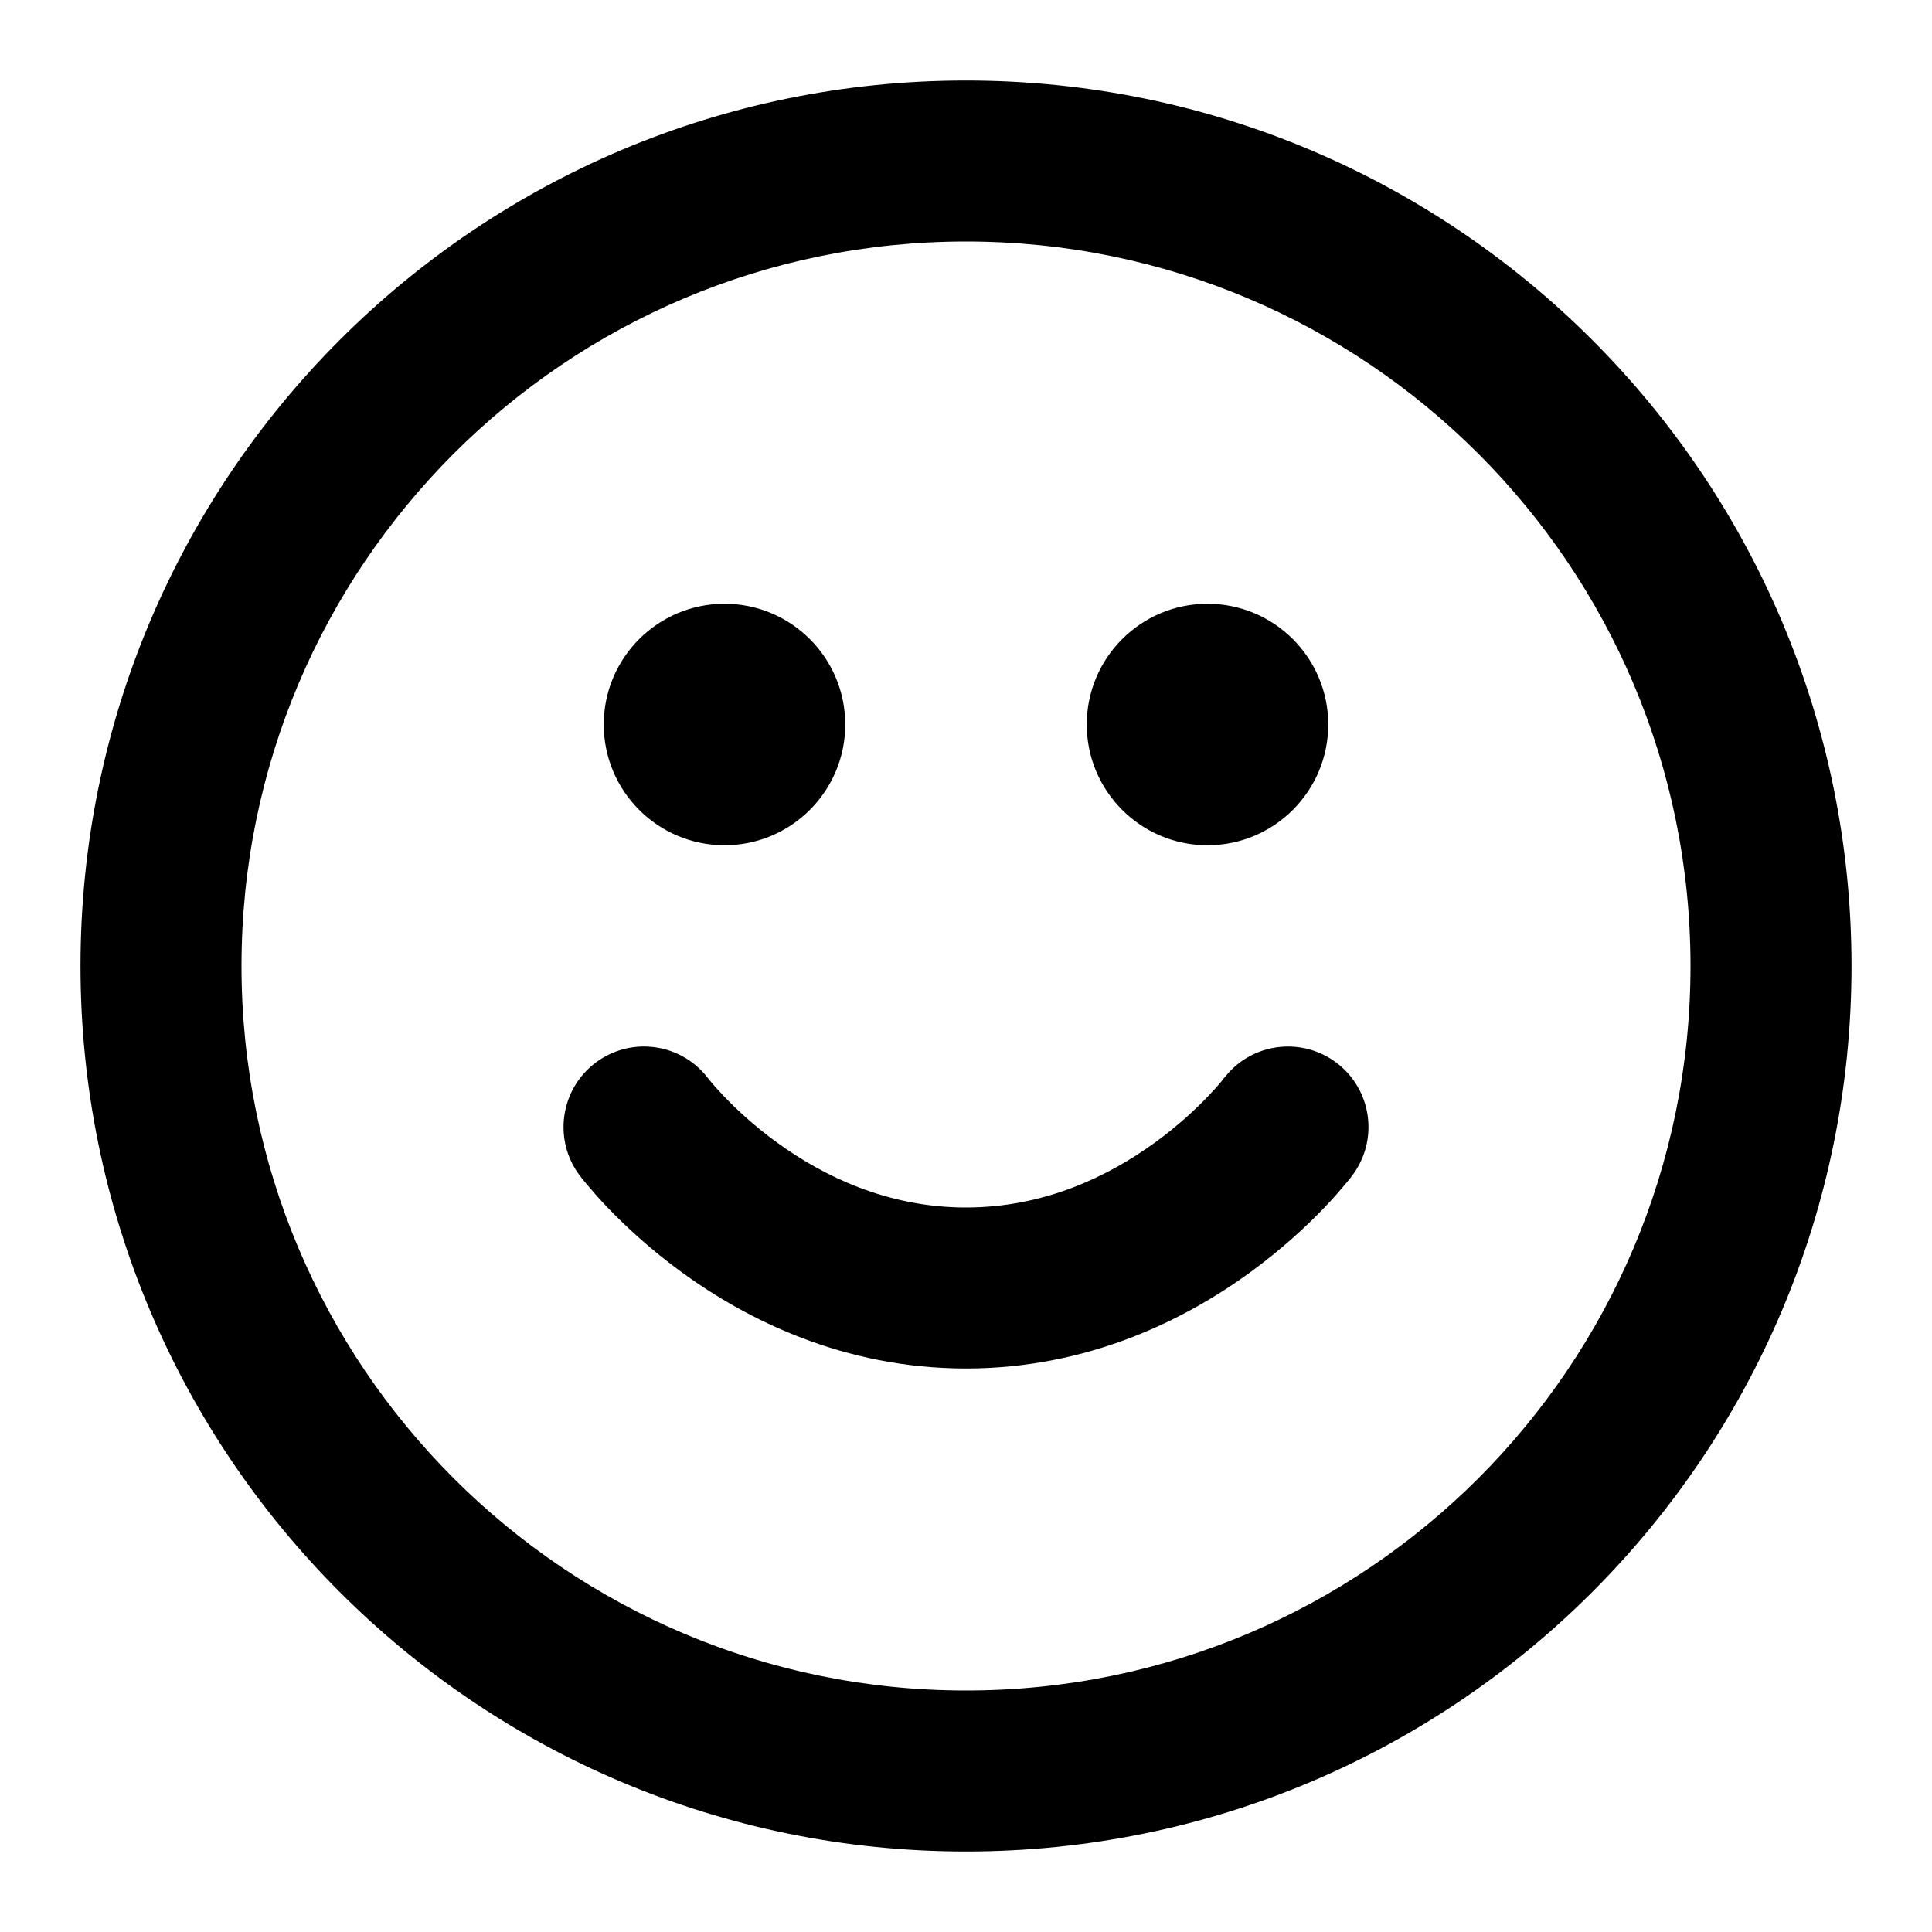 <svg viewBox="0 0 24 24" fill="currentColor" xmlns="http://www.w3.org/2000/svg">
<path d="M15.266 13.321C15.609 12.949 16.185 12.89 16.6 13.2C17.041 13.531 17.131 14.158 16.8 14.6L16 14C16.784 14.588 16.8 14.599 16.8 14.6L16.798 14.602C16.797 14.604 16.796 14.605 16.795 14.606C16.793 14.609 16.791 14.613 16.788 14.616C16.782 14.623 16.775 14.633 16.767 14.644C16.749 14.665 16.726 14.694 16.696 14.729C16.638 14.798 16.555 14.894 16.448 15.005C16.236 15.226 15.926 15.517 15.525 15.809C14.727 16.389 13.525 17 12 17C10.475 17 9.273 16.389 8.475 15.809C8.074 15.517 7.764 15.226 7.552 15.005C7.445 14.894 7.362 14.798 7.304 14.729C7.274 14.694 7.251 14.665 7.233 14.644C7.225 14.633 7.217 14.623 7.212 14.616C7.209 14.613 7.207 14.609 7.205 14.606C7.204 14.605 7.203 14.604 7.202 14.602L7.2 14.601C7.2 14.6 7.216 14.588 8 14L7.2 14.601C6.869 14.159 6.959 13.531 7.4 13.2C7.842 12.869 8.467 12.958 8.799 13.399V13.398C8.8 13.398 8.801 13.4 8.802 13.401C8.808 13.409 8.818 13.424 8.835 13.443C8.868 13.483 8.922 13.544 8.995 13.62C9.142 13.774 9.364 13.983 9.65 14.191C10.227 14.611 11.025 15 12 15C12.975 15 13.773 14.611 14.35 14.191C14.636 13.983 14.858 13.774 15.005 13.62C15.078 13.544 15.132 13.483 15.165 13.443C15.182 13.424 15.192 13.409 15.198 13.401C15.2 13.399 15.2 13.398 15.201 13.396L15.266 13.321Z" fill="currentColor"/>
<path d="M9 7.5C9.828 7.5 10.5 8.172 10.5 9C10.5 9.828 9.828 10.5 9 10.5C8.172 10.5 7.5 9.828 7.5 9C7.5 8.172 8.172 7.5 9 7.5Z" fill="currentColor"/>
<path d="M15 7.5C15.828 7.5 16.5 8.172 16.5 9C16.5 9.828 15.828 10.5 15 10.5C14.172 10.5 13.5 9.828 13.5 9C13.5 8.172 14.172 7.5 15 7.5Z" fill="currentColor"/>
<path fill-rule="evenodd" clip-rule="evenodd" d="M12 1C18.075 1 23 5.925 23 12C23 18.075 18.075 23 12 23C5.925 23 1 18.075 1 12C1 5.925 5.925 1 12 1ZM12 3C7.029 3 3 7.029 3 12C3 16.971 7.029 21 12 21C16.971 21 21 16.971 21 12C21 7.029 16.971 3 12 3Z" fill="currentColor"/>
</svg>
